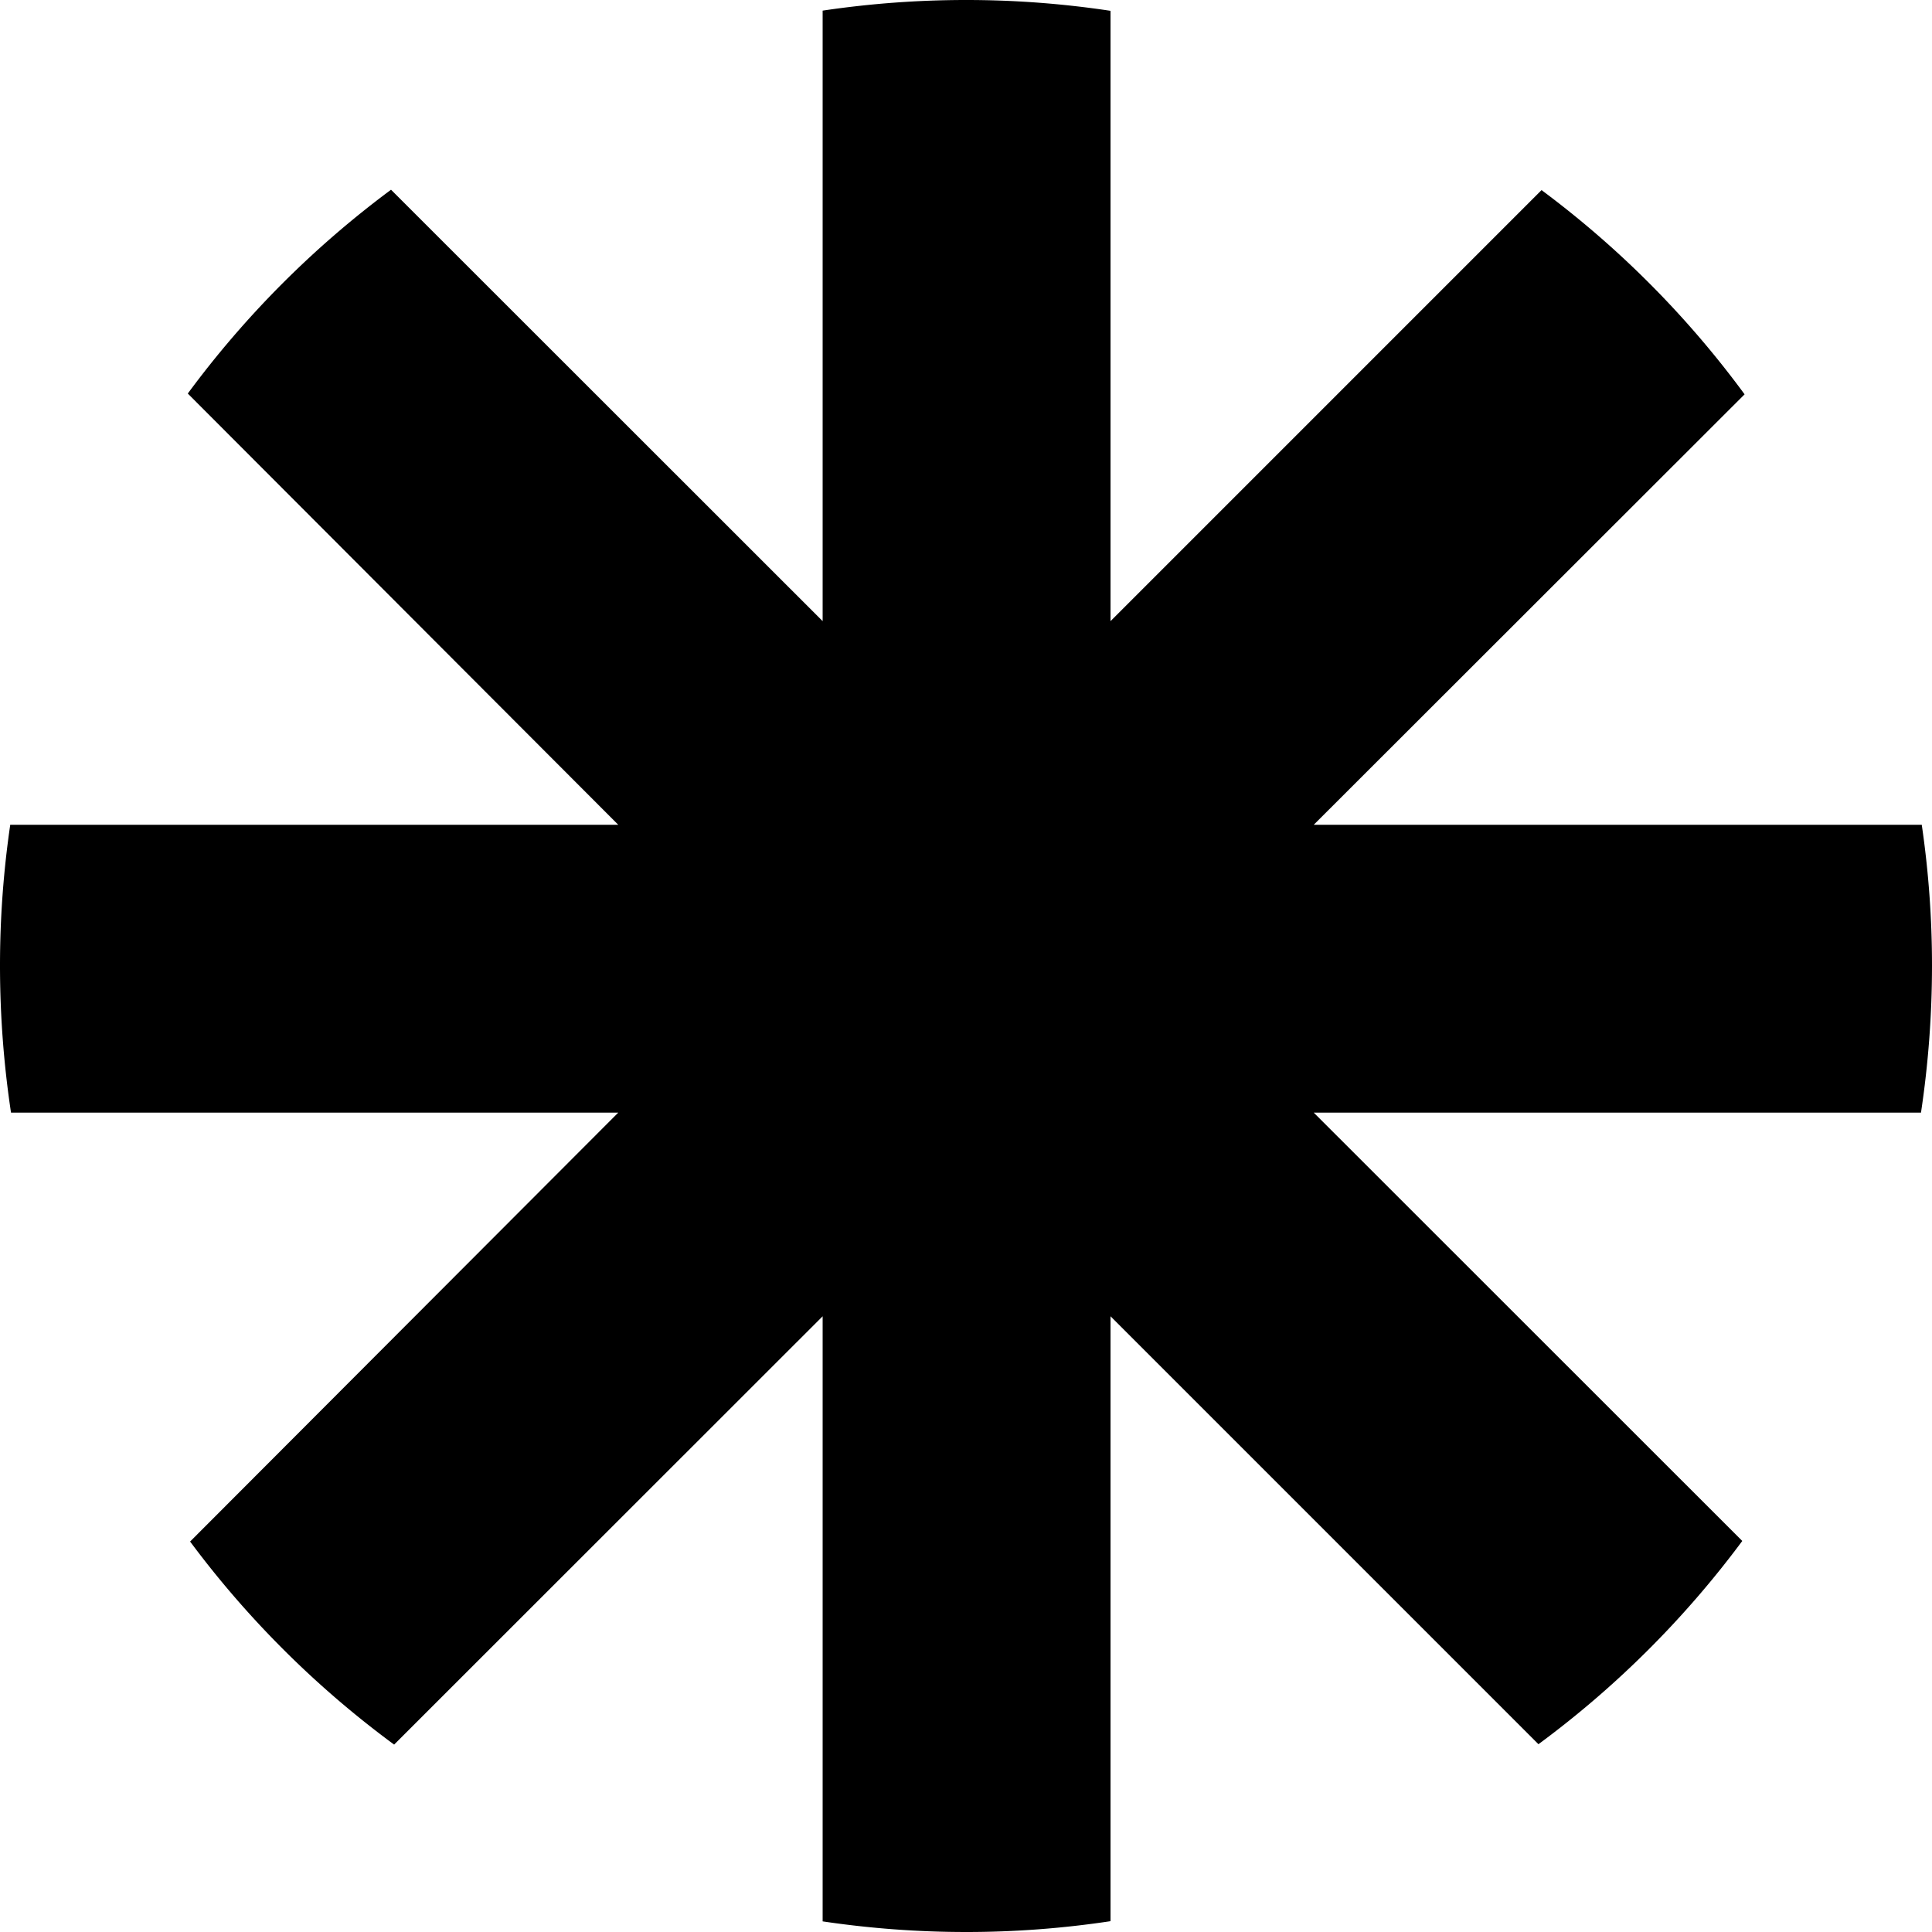 <svg id="Layer_1" data-name="Layer 1" xmlns="http://www.w3.org/2000/svg" viewBox="0 0 100 100">
  <defs>
  </defs>
  <title>bg_smile</title>
  <path class="cls-1"
    d="M42.58,32.15,20.24,9.82A50.34,50.34,0,0,0,9.72,20.37L32,42.69H.53A50.32,50.32,0,0,0,0,50a51.26,51.26,0,0,0,.57,7.59H32L9.84,79.79A50.34,50.34,0,0,0,20.4,90.3L42.58,68.13V99.45A50.43,50.43,0,0,0,50,100a49.89,49.89,0,0,0,7.48-.56V68.13L79.63,90.28A50.34,50.34,0,0,0,90.18,79.76L68,57.59H99.43A51.26,51.26,0,0,0,100,50a50.32,50.32,0,0,0-.53-7.31H68L90.3,20.41A50.15,50.15,0,0,0,79.79,9.84L57.48,32.15V.56A49.89,49.89,0,0,0,50,0a50.43,50.43,0,0,0-7.42.55Z" />
</svg>